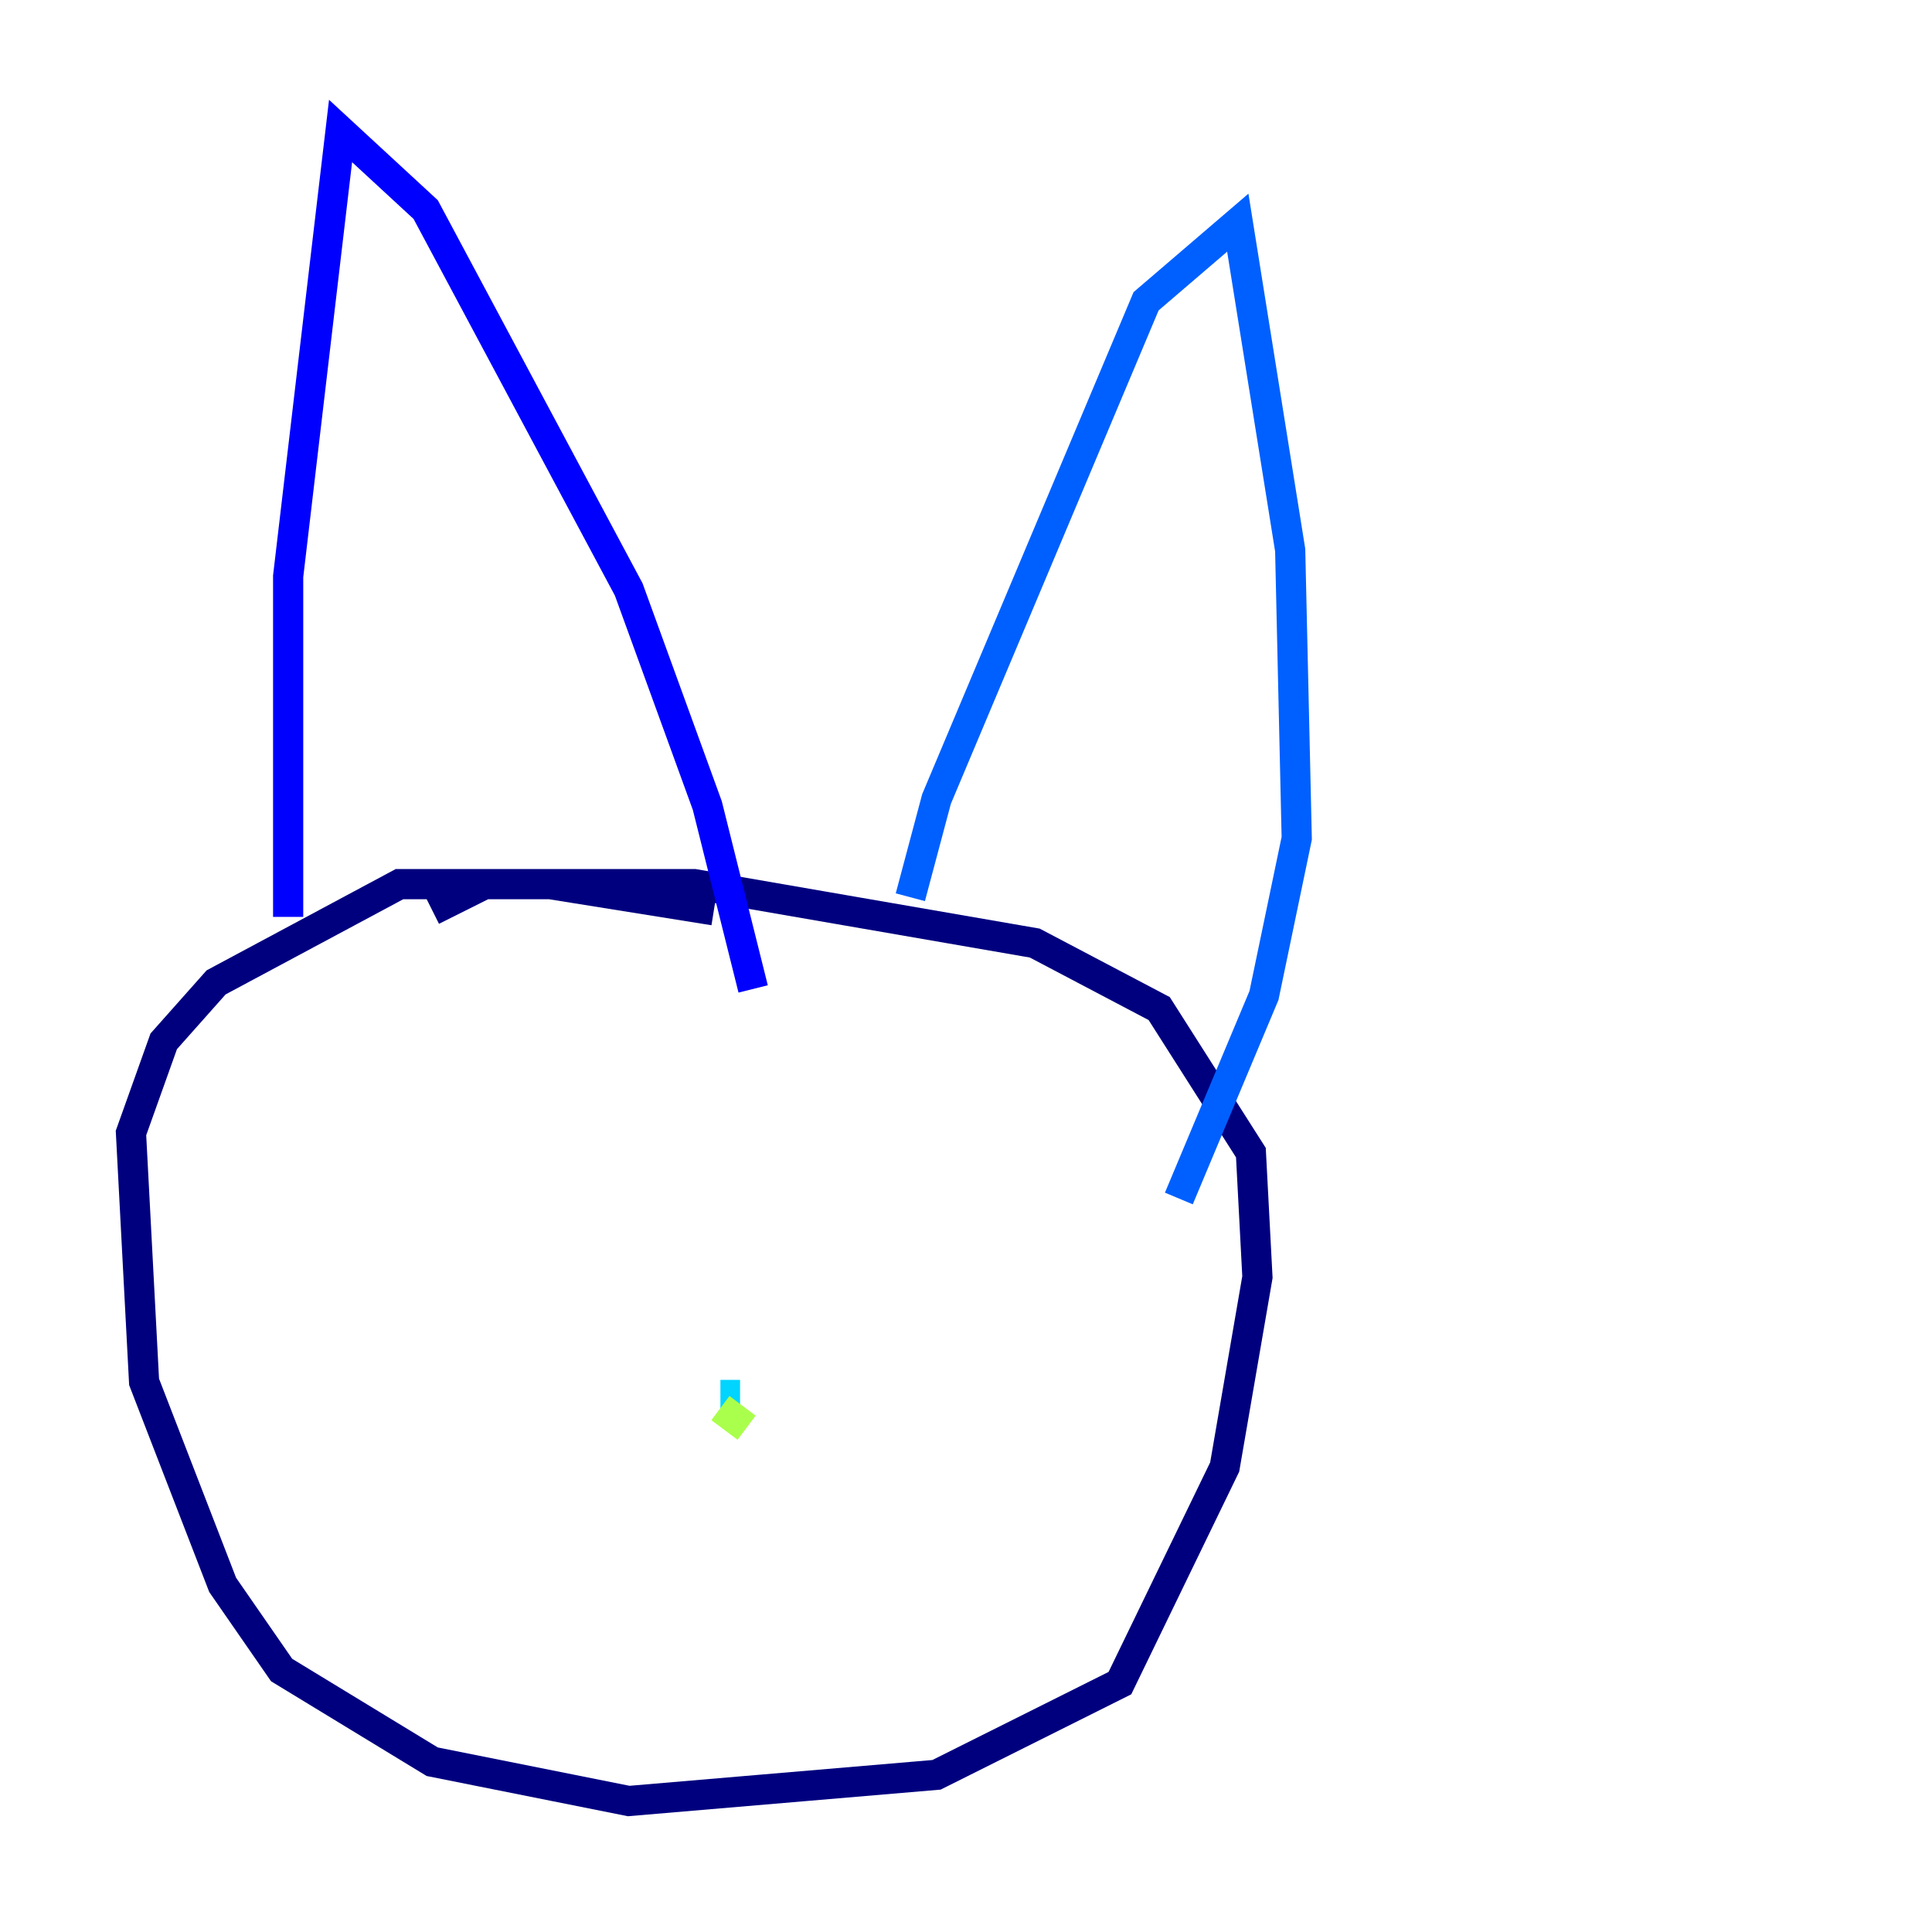 <?xml version="1.0" encoding="utf-8" ?>
<svg baseProfile="tiny" height="128" version="1.2" viewBox="0,0,128,128" width="128" xmlns="http://www.w3.org/2000/svg" xmlns:ev="http://www.w3.org/2001/xml-events" xmlns:xlink="http://www.w3.org/1999/xlink"><defs /><polyline fill="none" points="47.295,60.312 36.447,58.576 26.468,58.576 14.319,65.085 10.848,68.99 8.678,75.064 9.546,91.552 14.752,105.003 18.658,110.644 28.637,116.719 41.654,119.322 62.047,117.586 74.197,111.512 81.139,97.193 83.308,84.61 82.875,76.366 76.8,66.82 68.556,62.481 45.993,58.576 32.108,58.576 28.637,60.312" stroke="#00007f" stroke-width="2" /><polyline fill="none" points="19.091,60.746 19.091,38.183 22.563,8.678 28.203,13.885 41.654,39.051 46.861,53.37 49.898,65.519" stroke="#0000fe" stroke-width="2" /><polyline fill="none" points="60.312,59.444 62.047,52.936 75.932,19.959 82.007,14.752 85.478,36.447 85.912,55.539 83.742,65.953 78.102,79.403" stroke="#0060ff" stroke-width="2" /><polyline fill="none" points="49.031,92.42 47.729,92.42" stroke="#00d4ff" stroke-width="2" /><polyline fill="none" points="47.729,92.42 47.729,92.42" stroke="#4cffaa" stroke-width="2" /><polyline fill="none" points="47.729,93.288 49.464,94.59" stroke="#aaff4c" stroke-width="2" /><polyline fill="none" points="50.766,93.722 50.766,93.722" stroke="#ffe500" stroke-width="2" /><polyline fill="none" points="49.031,93.288 49.031,93.288" stroke="#ff7a00" stroke-width="2" /><polyline fill="none" points="49.031,93.288 49.031,93.288" stroke="#fe1200" stroke-width="2" /><polyline fill="none" points="49.031,92.854 49.031,92.854" stroke="#7f0000" stroke-width="2" /></svg>